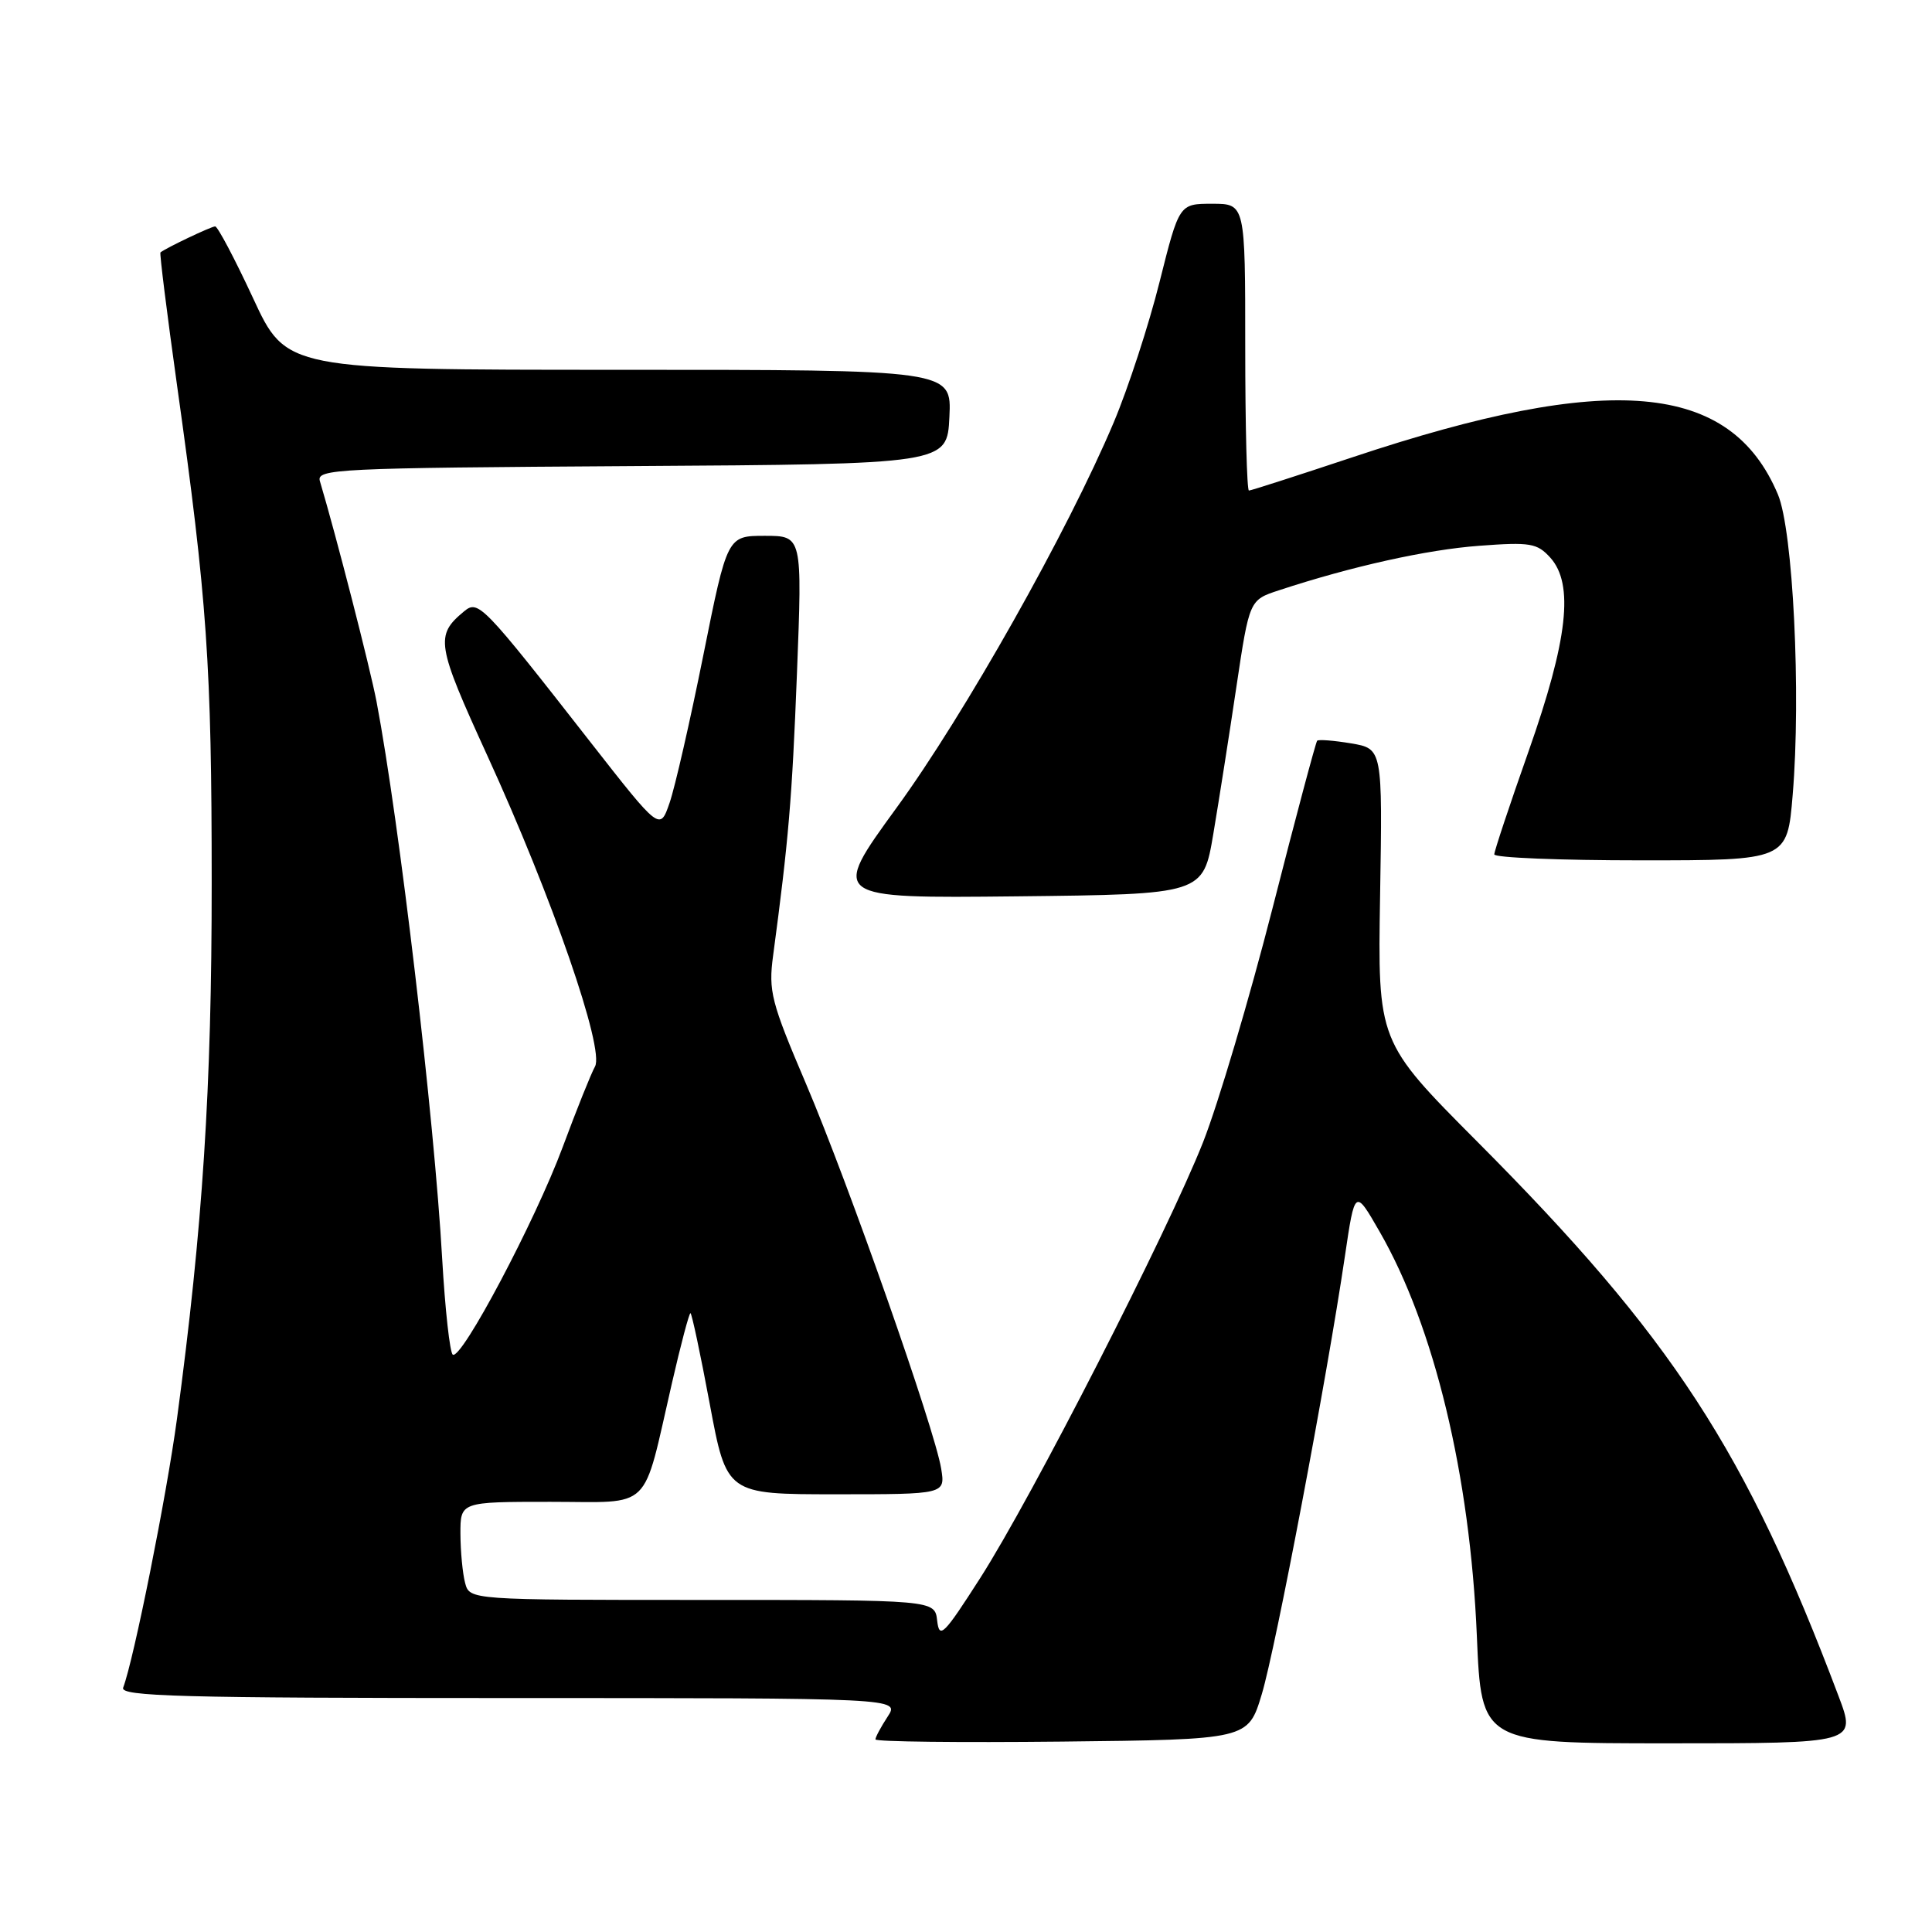<?xml version="1.0" encoding="UTF-8" standalone="no"?>
<!DOCTYPE svg PUBLIC "-//W3C//DTD SVG 1.1//EN" "http://www.w3.org/Graphics/SVG/1.1/DTD/svg11.dtd" >
<svg xmlns="http://www.w3.org/2000/svg" xmlns:xlink="http://www.w3.org/1999/xlink" version="1.1" viewBox="0 0 256 256">
 <g >
 <path fill="currentColor"
d=" M 167.19 224.50 C 169.04 218.36 175.81 182.68 178.20 166.50 C 179.53 157.50 179.53 157.50 182.80 163.19 C 190.05 175.78 194.79 195.48 195.69 216.75 C 196.29 231.00 196.29 231.00 221.14 231.00 C 245.98 231.00 245.98 231.00 243.62 224.75 C 231.34 192.20 221.58 177.21 195.73 151.26 C 182.55 138.02 182.55 138.02 182.87 118.62 C 183.19 99.21 183.19 99.21 179.03 98.50 C 176.74 98.12 174.71 97.96 174.53 98.15 C 174.35 98.34 171.68 108.32 168.62 120.33 C 165.55 132.33 161.41 146.28 159.42 151.33 C 154.71 163.25 136.75 198.38 129.87 209.12 C 125.04 216.66 124.47 217.23 124.18 214.75 C 123.87 212.00 123.87 212.00 93.05 212.00 C 62.23 212.00 62.23 212.00 61.63 209.75 C 61.30 208.51 61.02 205.59 61.01 203.25 C 61.00 199.00 61.00 199.00 72.92 199.00 C 86.63 199.00 85.05 200.55 89.04 183.25 C 90.21 178.16 91.31 174.00 91.49 174.00 C 91.66 174.00 92.81 179.40 94.04 186.00 C 96.28 198.00 96.28 198.00 110.77 198.00 C 125.26 198.00 125.26 198.00 124.71 194.60 C 123.86 189.36 112.45 156.88 106.81 143.63 C 102.17 132.76 101.81 131.33 102.44 126.63 C 104.49 111.31 104.95 105.92 105.60 89.25 C 106.31 71.00 106.31 71.00 101.34 71.00 C 96.37 71.00 96.37 71.00 93.19 86.84 C 91.44 95.55 89.43 104.35 88.72 106.39 C 87.44 110.10 87.44 110.10 78.21 98.30 C 63.92 80.01 63.37 79.45 61.49 81.01 C 57.63 84.21 57.82 85.35 64.59 100.16 C 73.15 118.86 80.13 139.02 78.84 141.32 C 78.32 142.25 76.39 147.06 74.55 152.02 C 70.92 161.78 61.16 180.22 60.00 179.50 C 59.61 179.26 58.98 173.53 58.59 166.78 C 57.54 148.15 52.92 108.93 49.90 93.00 C 49.04 88.49 44.51 70.85 42.39 63.76 C 41.90 62.13 44.50 62.01 83.69 61.76 C 125.50 61.50 125.50 61.50 125.80 55.25 C 126.10 49.00 126.10 49.00 82.01 49.00 C 37.93 49.00 37.93 49.00 33.53 39.50 C 31.10 34.27 28.84 30.00 28.51 30.00 C 27.99 30.00 21.98 32.86 21.26 33.45 C 21.13 33.56 22.12 41.49 23.46 51.07 C 27.45 79.46 28.05 88.10 28.05 117.00 C 28.06 144.14 26.86 162.66 23.45 188.00 C 22.07 198.24 17.72 219.95 16.32 223.62 C 15.87 224.78 23.90 225.00 67.51 225.00 C 119.23 225.00 119.23 225.00 117.62 227.46 C 116.73 228.82 116.00 230.18 116.00 230.48 C 116.00 230.79 127.11 230.91 140.69 230.77 C 165.38 230.50 165.38 230.50 167.19 224.50 Z  M 160.77 110.50 C 161.51 106.10 162.89 97.33 163.83 91.00 C 165.55 79.50 165.55 79.50 169.46 78.22 C 179.11 75.04 189.09 72.83 196.00 72.32 C 202.79 71.81 203.68 71.97 205.43 73.90 C 208.58 77.41 207.75 84.78 202.54 99.56 C 200.04 106.64 198.00 112.78 198.00 113.21 C 198.00 113.65 206.73 114.00 217.41 114.00 C 236.82 114.00 236.82 114.00 237.54 105.32 C 238.66 91.96 237.59 70.27 235.58 65.51 C 229.30 50.60 213.35 49.20 179.24 60.58 C 171.94 63.01 165.76 65.00 165.49 65.00 C 165.22 65.00 165.00 56.45 165.00 46.00 C 165.00 27.00 165.00 27.00 160.62 27.00 C 156.25 27.00 156.25 27.00 153.65 37.35 C 152.23 43.04 149.49 51.43 147.57 55.98 C 141.49 70.39 127.82 94.66 118.78 107.06 C 110.07 119.03 110.07 119.03 134.74 118.77 C 159.42 118.50 159.42 118.50 160.77 110.50 Z "/>
</g>
</svg>